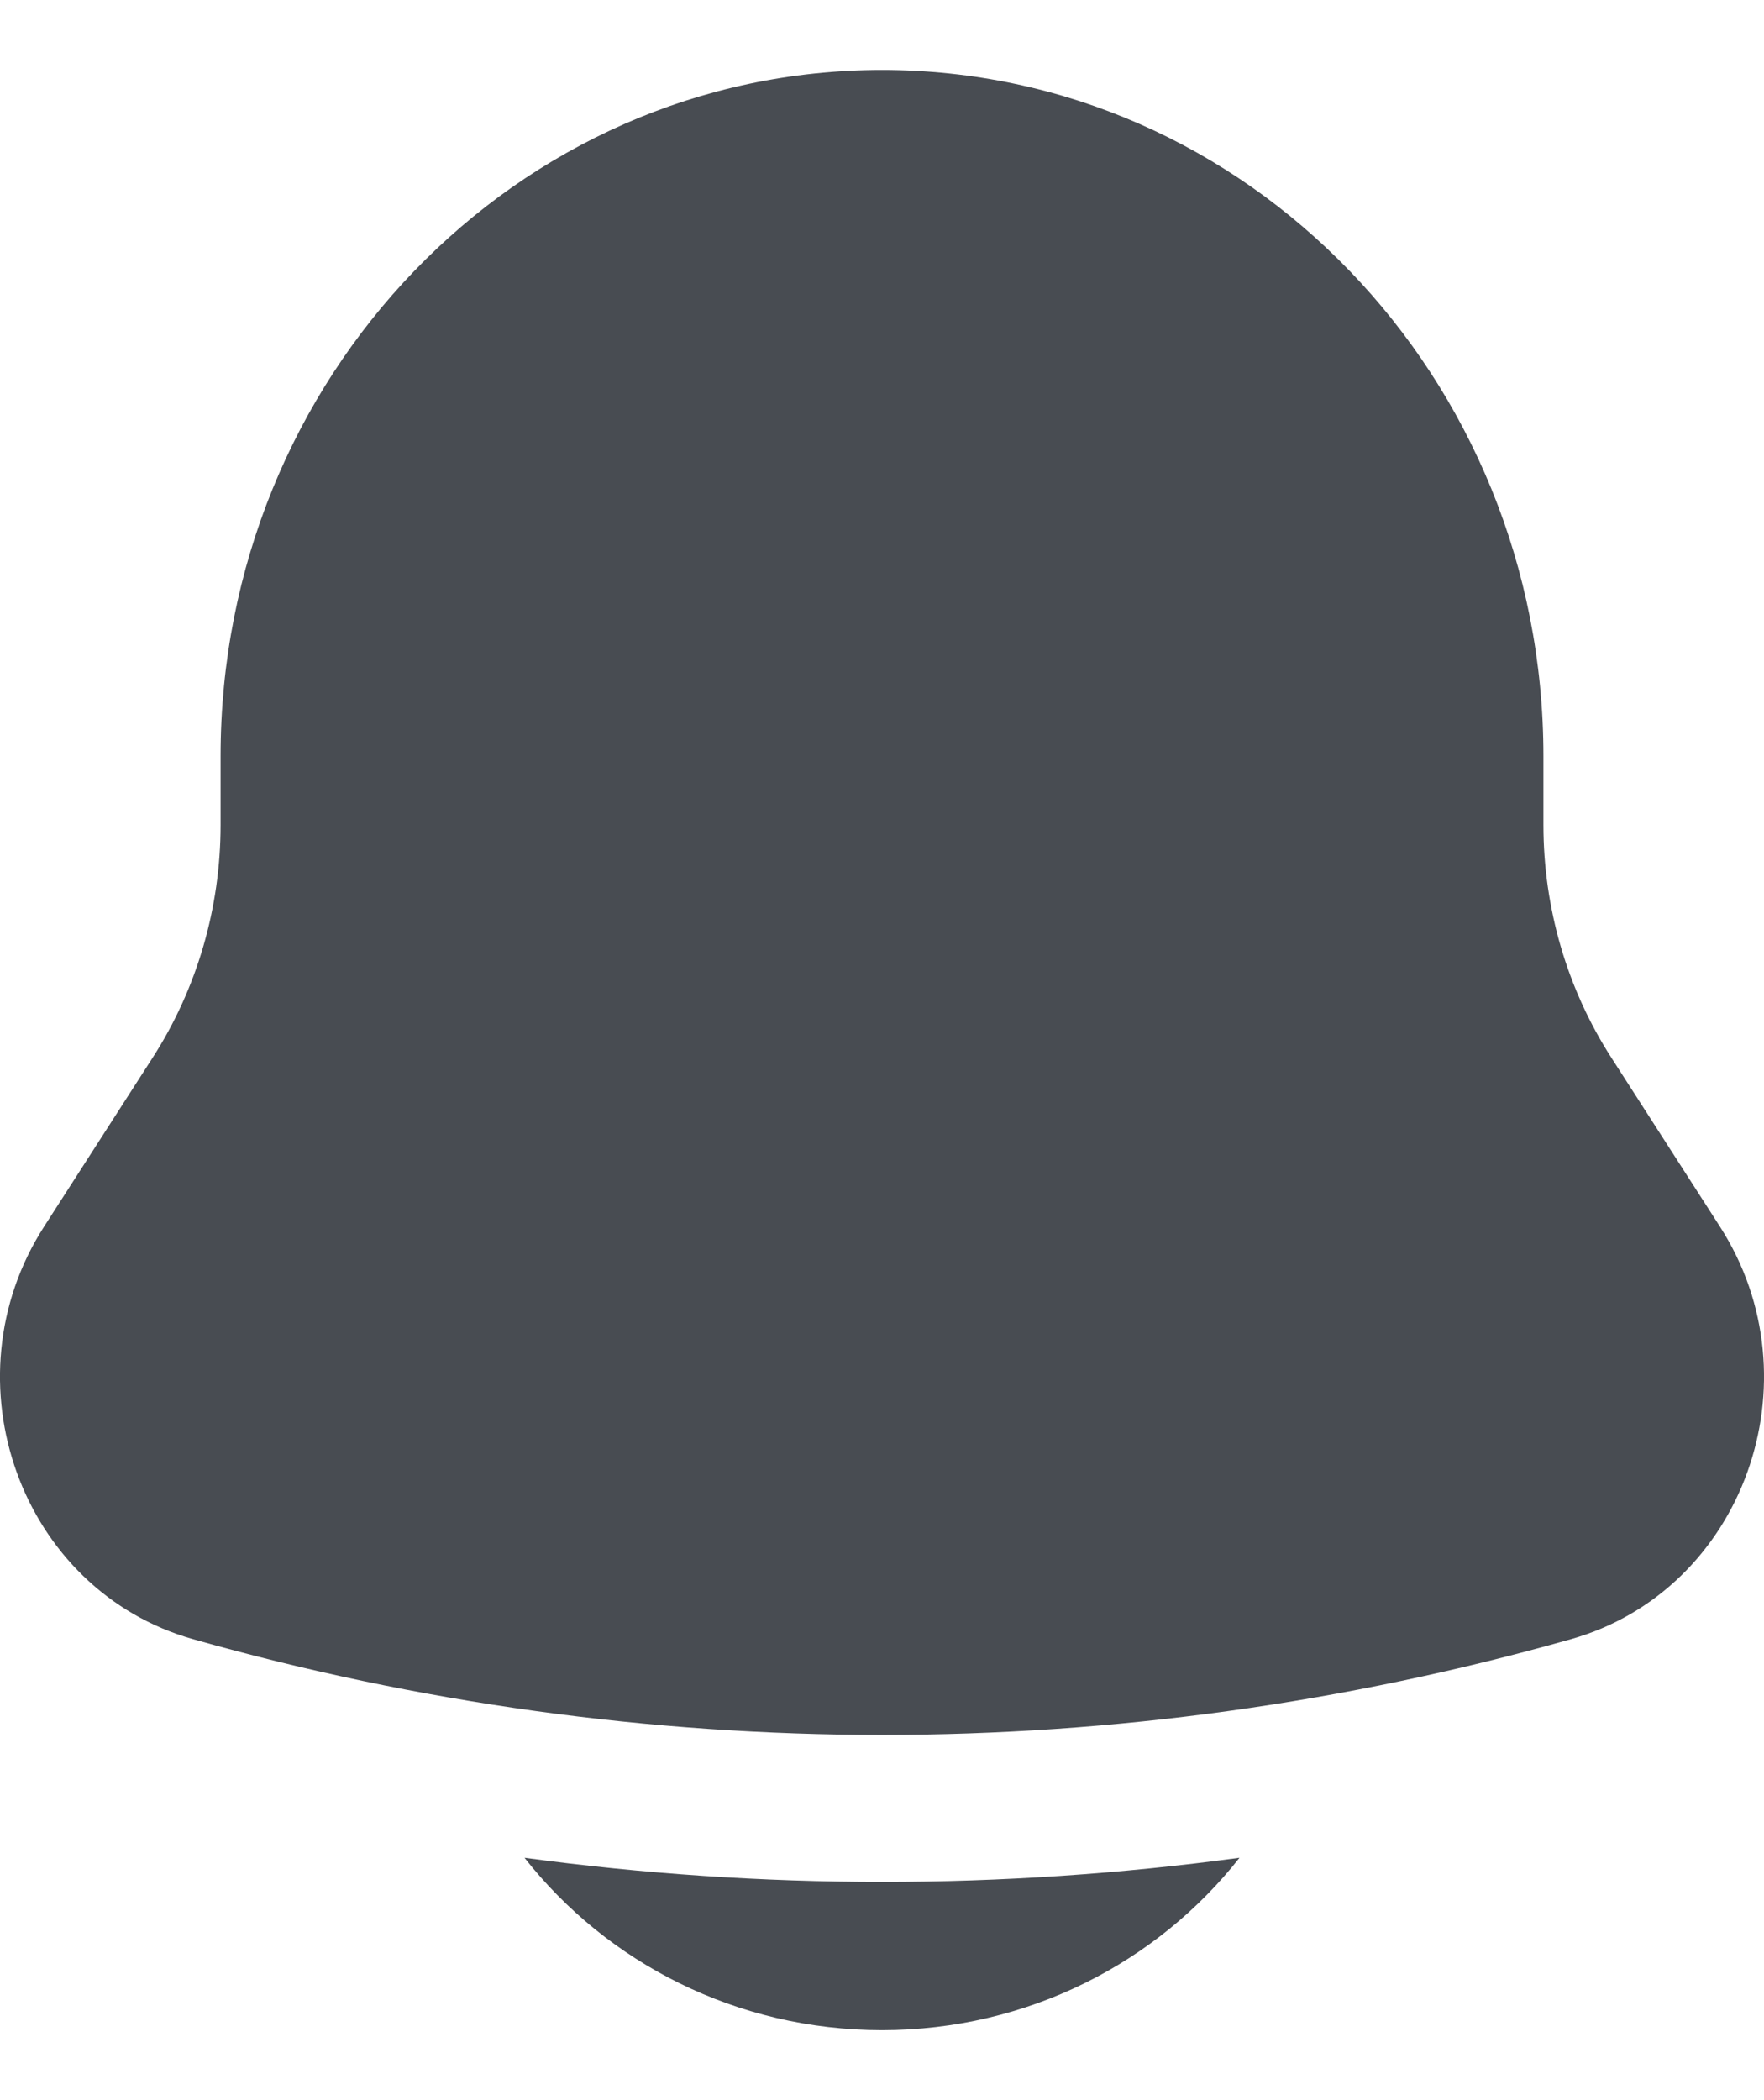 <svg width="21" height="25" viewBox="0 0 21 25" fill="none" xmlns="http://www.w3.org/2000/svg">
<path d="M6.244 22.115C7.225 23.363 8.767 24.167 10.5 24.167C12.233 24.167 13.775 23.363 14.756 22.115C11.931 22.498 9.069 22.498 6.244 22.115Z" fill="#484C52"/>
<path d="M18.374 9V9.821C18.374 10.807 18.655 11.771 19.183 12.591L20.475 14.601C21.655 16.437 20.754 18.933 18.701 19.513C13.332 21.032 7.668 21.032 2.299 19.513C0.246 18.933 -0.655 16.437 0.525 14.601L1.817 12.591C2.345 11.771 2.626 10.807 2.626 9.821V9C2.626 4.49 6.151 0.833 10.5 0.833C14.849 0.833 18.374 4.49 18.374 9Z" fill="#484C52"/>
</svg>
